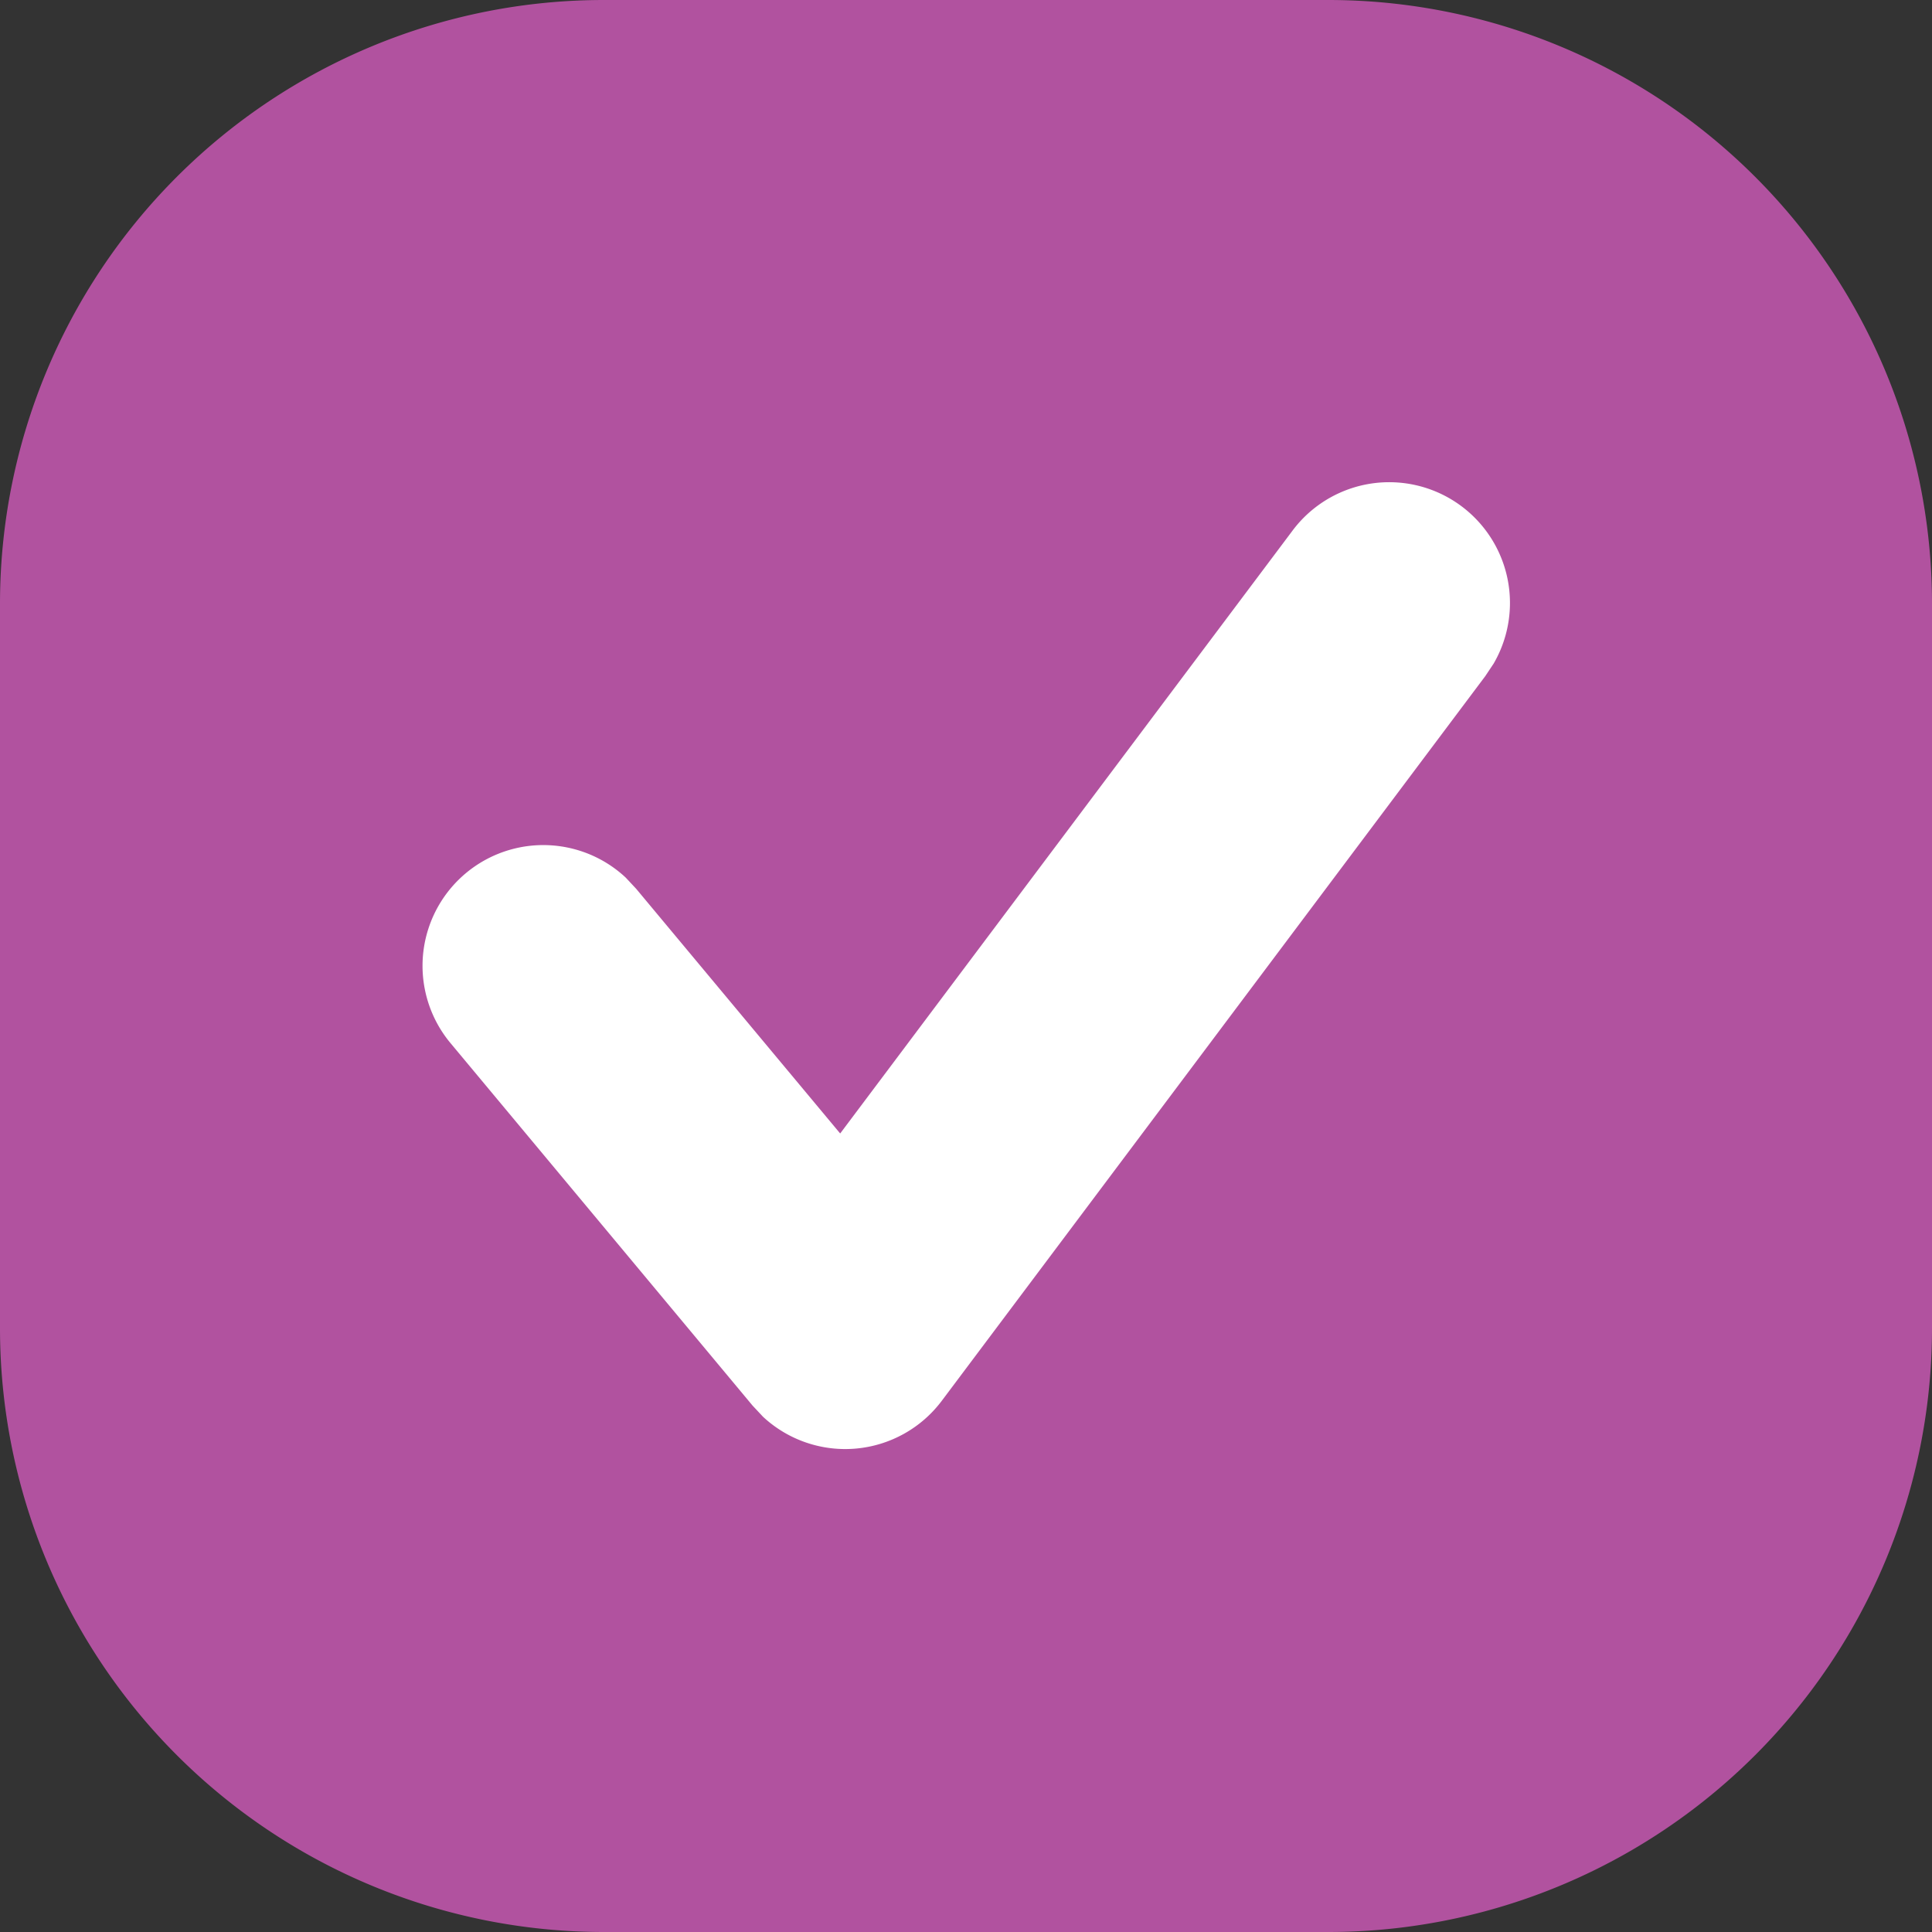 <svg xmlns="http://www.w3.org/2000/svg" width="16" height="16" viewBox="0 0 16 16"><rect x="0" y="0" width="16" height="16" fill="#333333" stroke="none"/><g><g><path fill="#b1529f" d="M0 5a5 5 0 0 1 5-5h6a5 5 0 0 1 5 5v6a5 5 0 0 1-5 5H5a5 5 0 0 1-5-5z"/></g><g><path fill="#fff" d="M10.7 4.4a1 1 0 0 1 1.67 1.095l-.07.105-4.5 6a1 1 0 0 1-1.481.133l-.087-.093-2.5-3a1 1 0 0 1 1.45-1.372l.086.092 1.69 2.027z"/></g></g></svg>